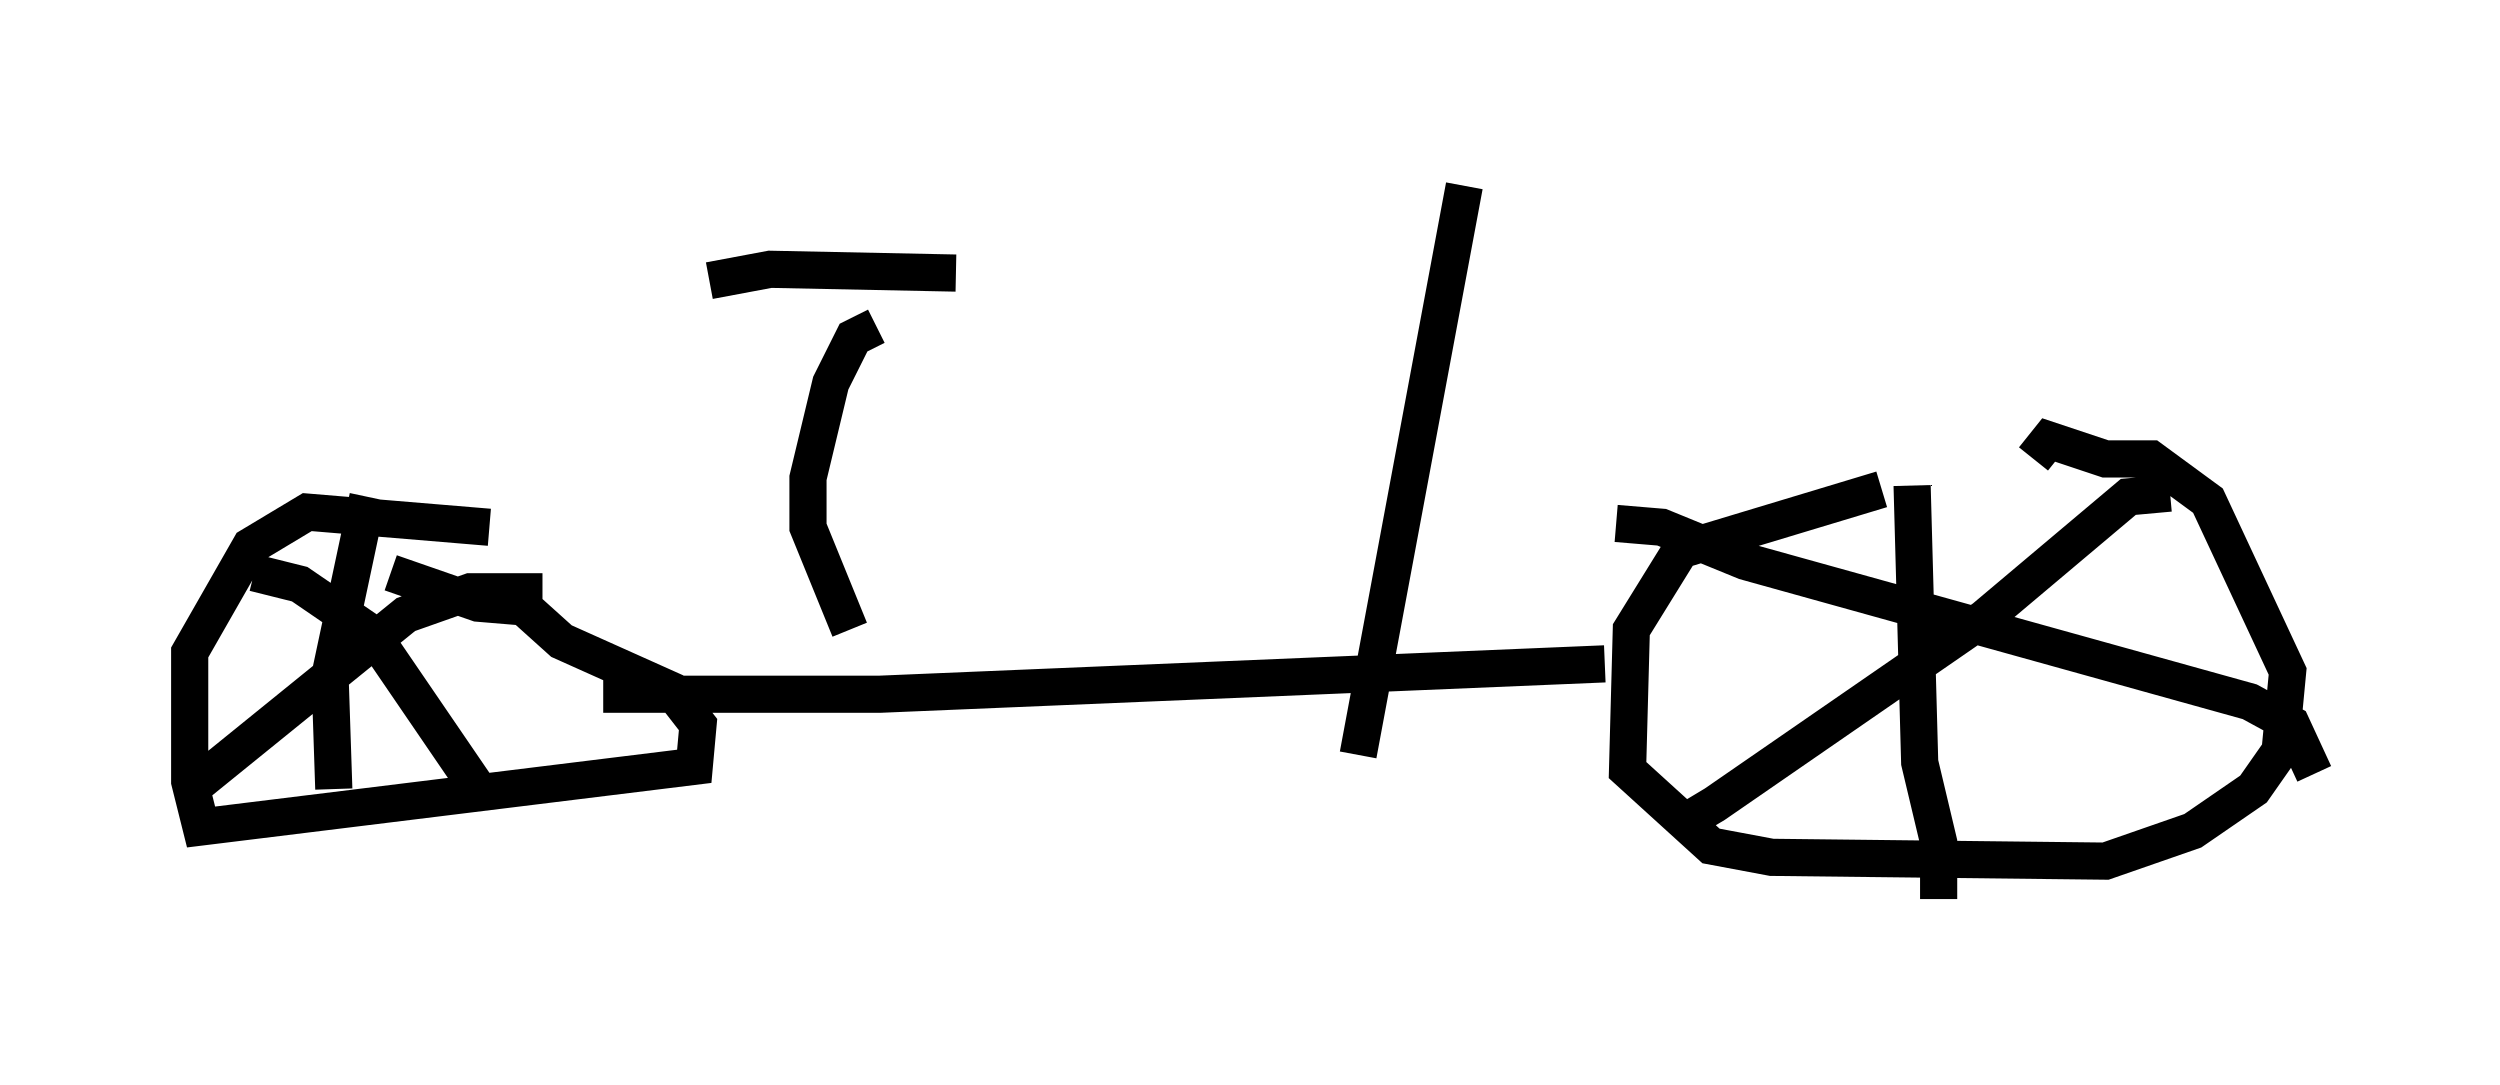 <?xml version="1.0" encoding="utf-8" ?>
<svg baseProfile="full" height="29.192" version="1.1" width="67.269" xmlns="http://www.w3.org/2000/svg" xmlns:ev="http://www.w3.org/2001/xml-events" xmlns:xlink="http://www.w3.org/1999/xlink"><defs /><rect fill="white" height="29.192" width="67.269" x="0" y="0" /><path d="M55.43, 13.575 m-4.798, -0.408 l-5.41, 1.633 -1.327, 2.144 l-0.102, 3.777 2.246, 2.042 l1.633, 0.306 8.983, 0.102 l2.348, -0.817 1.633, -1.123 l0.715, -1.021 0.204, -2.144 l-2.144, -4.594 -1.531, -1.123 l-1.225, 0.0 -1.531, -0.51 l-0.408, 0.51 m3.675, 0.919 l-1.123, 0.102 -3.879, 3.267 l-7.248, 5.002 -0.51, 0.306 l-0.102, -0.204 m-2.042, -7.656 l1.225, 0.102 2.246, 0.919 l13.577, 3.777 1.123, 0.613 l0.613, 1.327 m-10.821, -7.758 l0.204, 7.452 0.51, 2.144 l0.0, 1.531 m-8.983, -6.329 l-19.498, 0.817 -7.452, 0.0 m-3.063, -4.492 l-4.9, -0.408 -1.531, 0.919 l-1.633, 2.858 0.0, 3.471 l0.306, 1.225 13.271, -1.633 l0.102, -1.123 -0.715, -0.919 l-2.96, -1.327 -1.021, -0.919 l-1.225, -0.102 -2.348, -0.817 m-1.021, 2.042 l0.0, 0.0 m-2.654, -2.042 l1.225, 0.306 1.94, 1.327 l2.858, 4.185 m1.735, -5.308 l-1.94, 0.0 -1.735, 0.613 l-5.921, 4.798 m4.9, -7.963 l-1.021, 4.798 0.102, 3.063 m14.598, -12.454 l-0.613, 0.306 -0.613, 1.225 l-0.613, 2.552 0.0, 1.327 l1.123, 2.756 m2.858, -9.596 l-5.002, -0.102 -1.633, 0.306 m20.315, -2.552 l-2.858, 15.313 " fill="none" stroke="black" stroke-width="1" /></svg>